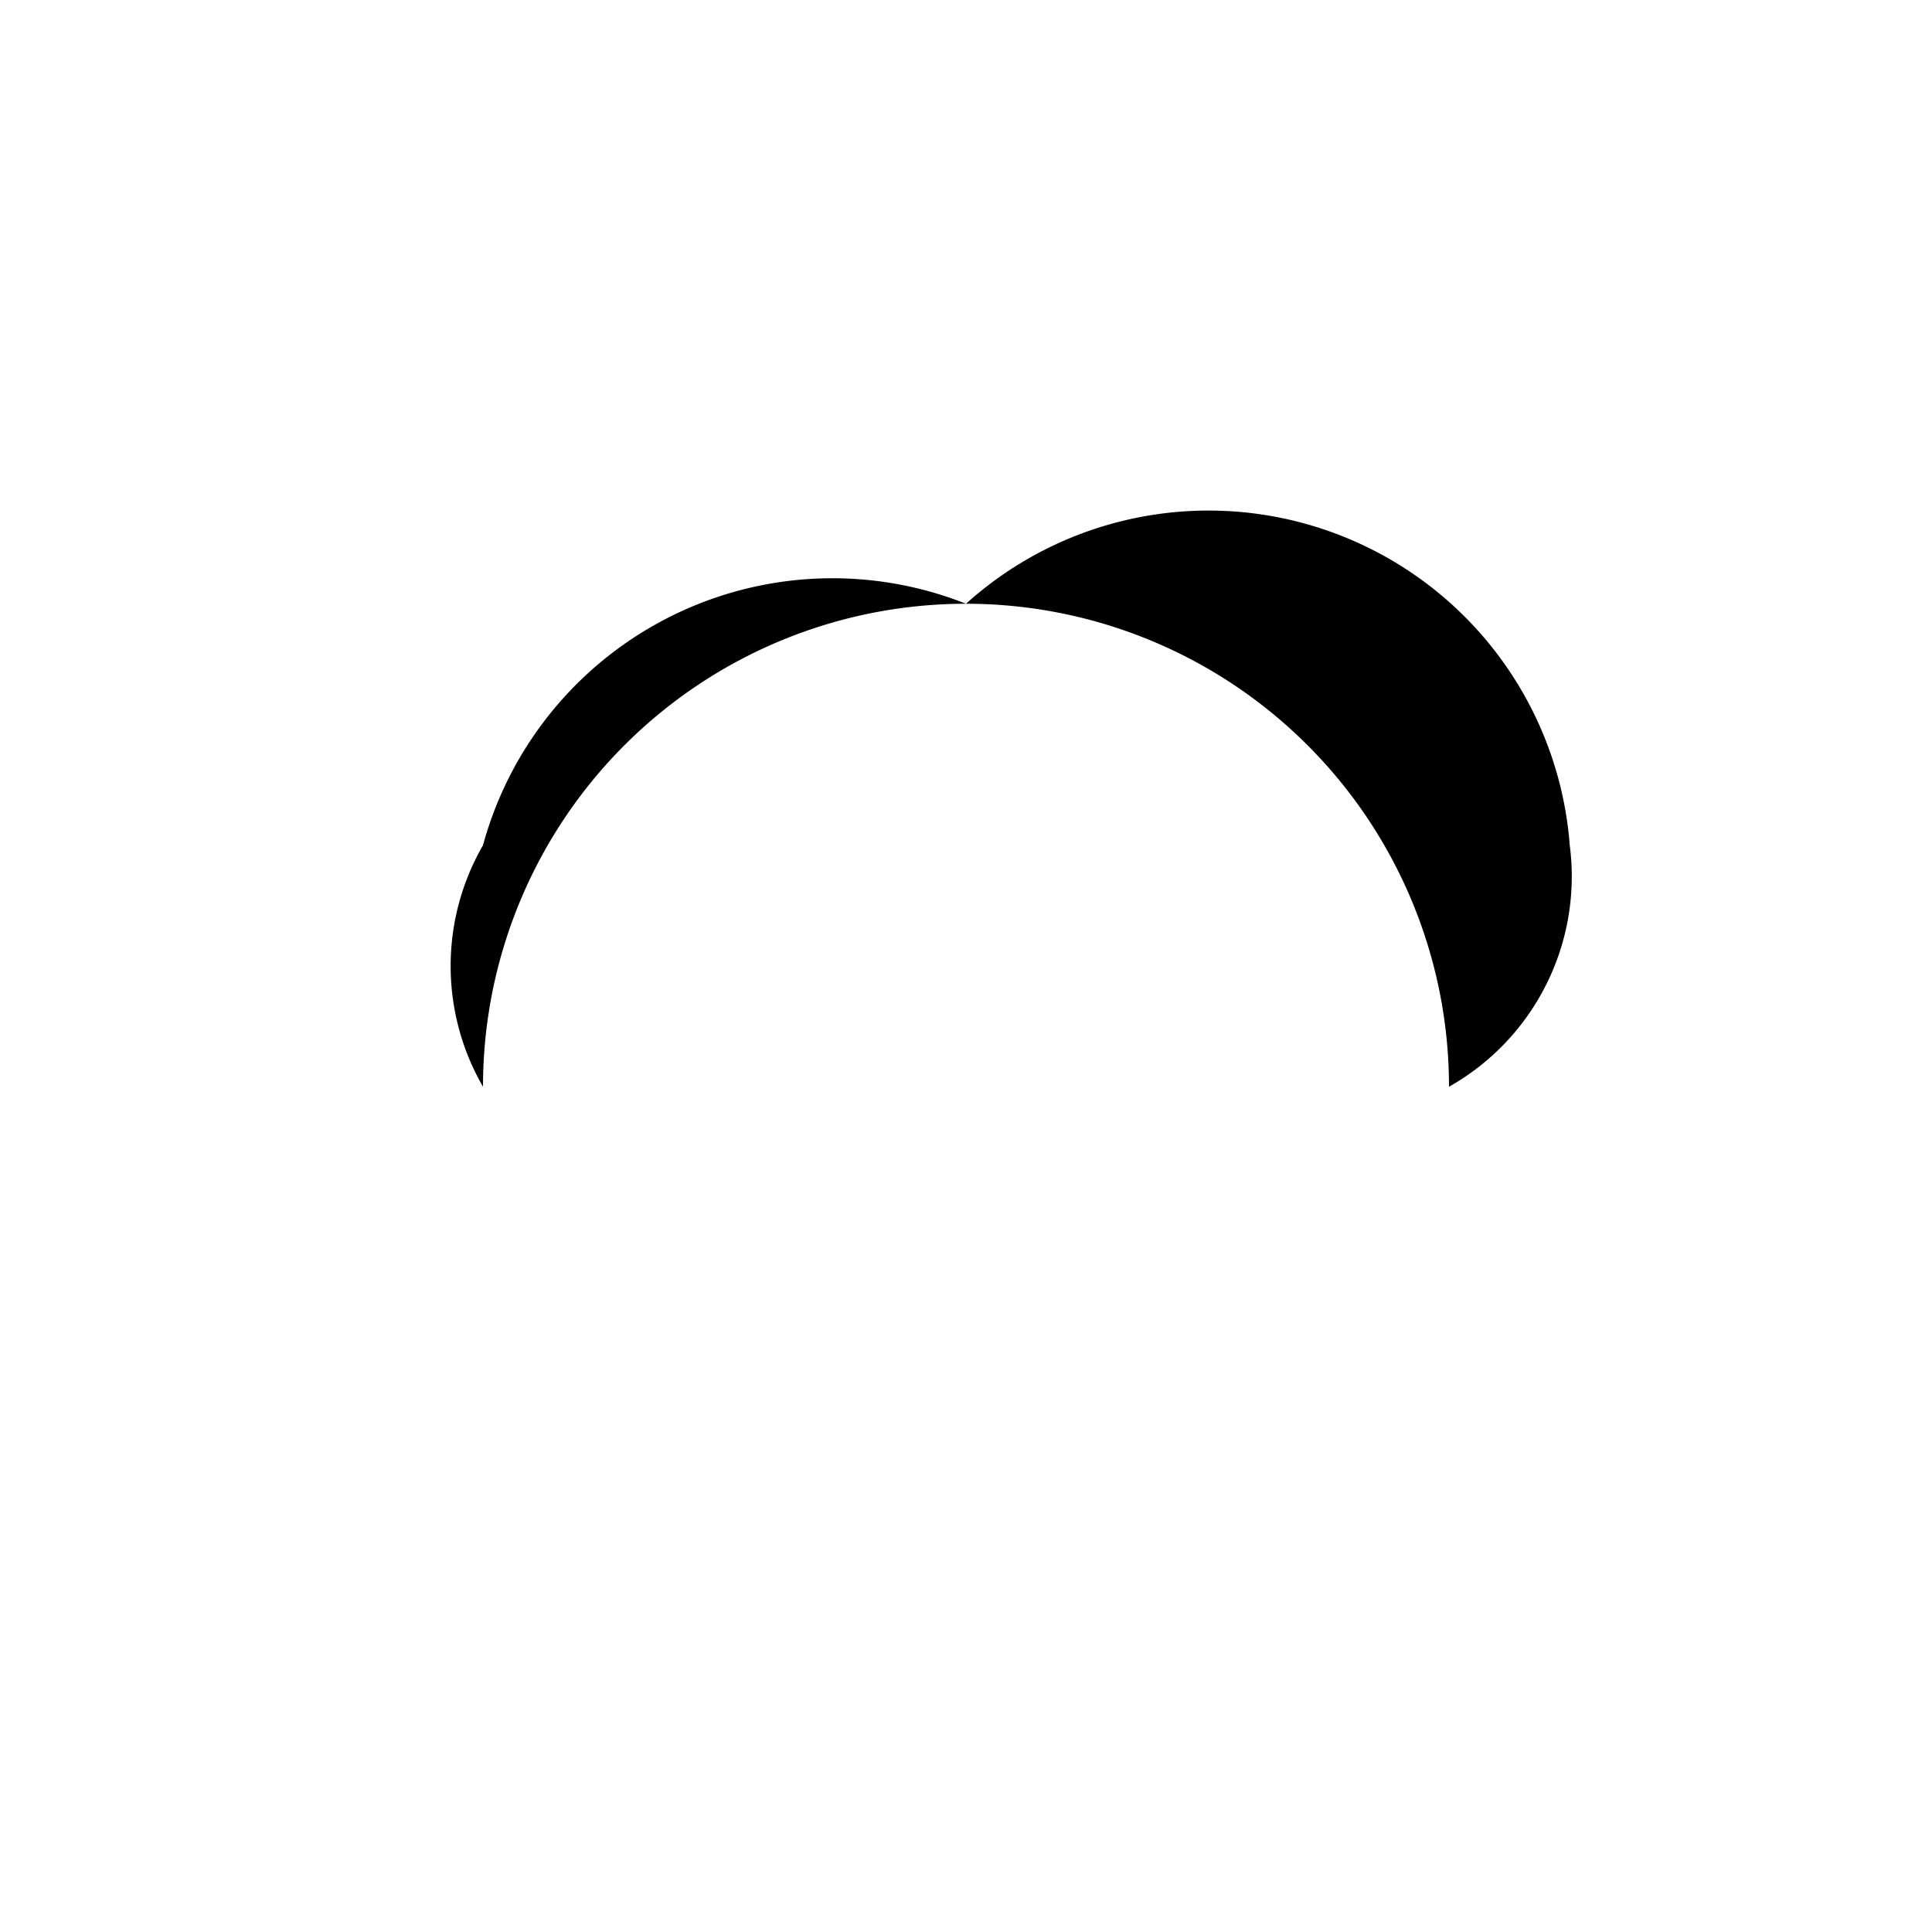 <svg xmlns="http://www.w3.org/2000/svg" width="32" height="32" viewBox="0 0 32 32" fill="currentColor"><path d="M8 18 A6 6 0 0 1 24 18 A4 4 0 0 0 26 14 A6 6 0 0 0 16 10 A6 6 0 0 0 8 14 A4 4 0 0 0 8 18 Z"/></svg>
